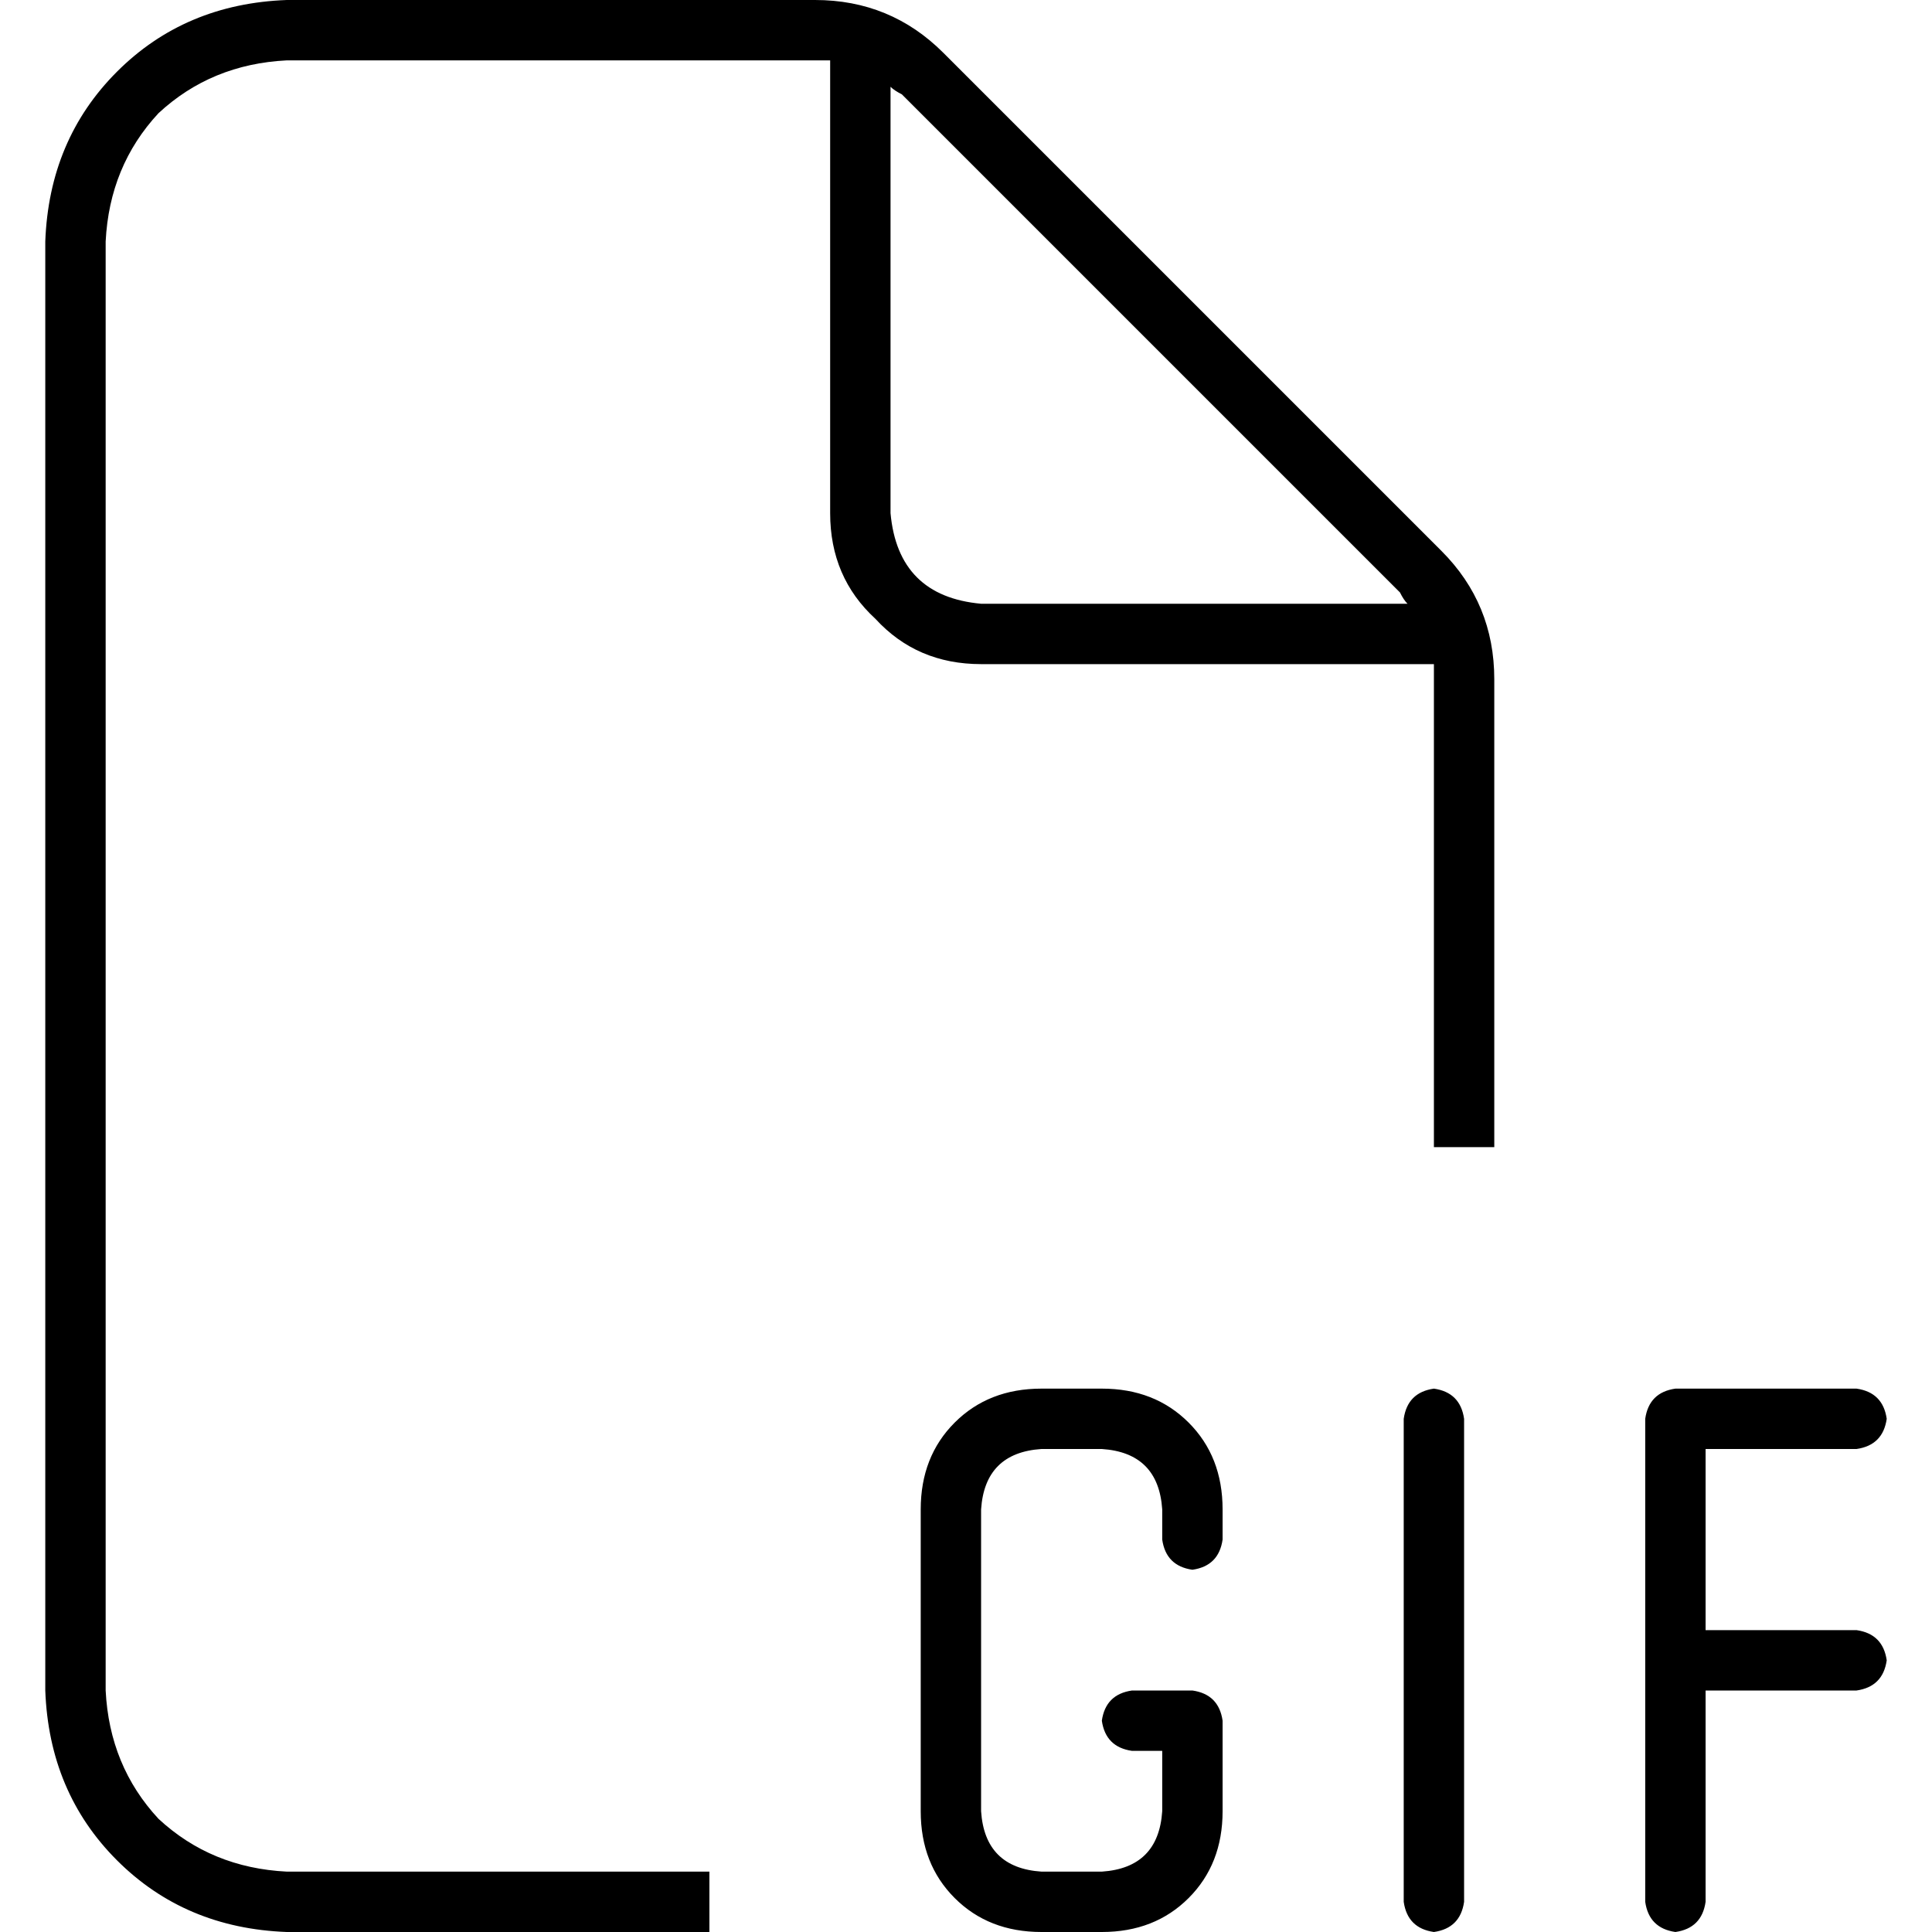 <svg xmlns="http://www.w3.org/2000/svg" viewBox="0 0 512 512">
  <path d="M 188 496 L 76 496 L 188 496 L 76 496 Q 56 495 42 482 Q 29 468 28 448 L 28 64 L 28 64 Q 29 44 42 30 Q 56 17 76 16 L 216 16 L 216 16 Q 218 16 220 16 Q 220 16 220 16 L 220 136 L 220 136 Q 220 153 232 164 Q 243 176 260 176 L 380 176 L 380 176 Q 380 178 380 180 L 380 304 L 380 304 L 396 304 L 396 304 L 396 180 L 396 180 Q 396 160 382 146 L 250 14 L 250 14 Q 236 0 216 0 L 76 0 L 76 0 Q 49 1 31 19 Q 13 37 12 64 L 12 448 L 12 448 Q 13 475 31 493 Q 49 511 76 512 L 188 512 L 188 512 L 188 496 L 188 496 Z M 373 160 L 260 160 L 373 160 L 260 160 Q 238 158 236 136 L 236 23 L 236 23 Q 237 24 239 25 L 371 157 L 371 157 Q 372 159 373 160 L 373 160 Z M 244 400 L 244 480 L 244 400 L 244 480 Q 244 494 253 503 Q 262 512 276 512 L 292 512 L 292 512 Q 306 512 315 503 Q 324 494 324 480 L 324 456 L 324 456 Q 323 449 316 448 L 300 448 L 300 448 Q 293 449 292 456 Q 293 463 300 464 L 308 464 L 308 464 L 308 480 L 308 480 Q 307 495 292 496 L 276 496 L 276 496 Q 261 495 260 480 L 260 400 L 260 400 Q 261 385 276 384 L 292 384 L 292 384 Q 307 385 308 400 L 308 408 L 308 408 Q 309 415 316 416 Q 323 415 324 408 L 324 400 L 324 400 Q 324 386 315 377 Q 306 368 292 368 L 276 368 L 276 368 Q 262 368 253 377 Q 244 386 244 400 L 244 400 Z M 388 376 Q 387 369 380 368 Q 373 369 372 376 L 372 504 L 372 504 Q 373 511 380 512 Q 387 511 388 504 L 388 376 L 388 376 Z M 444 368 Q 437 369 436 376 L 436 440 L 436 440 L 436 504 L 436 504 Q 437 511 444 512 Q 451 511 452 504 L 452 448 L 452 448 L 492 448 L 492 448 Q 499 447 500 440 Q 499 433 492 432 L 452 432 L 452 432 L 452 384 L 452 384 L 492 384 L 492 384 Q 499 383 500 376 Q 499 369 492 368 L 444 368 L 444 368 Z" />
</svg>